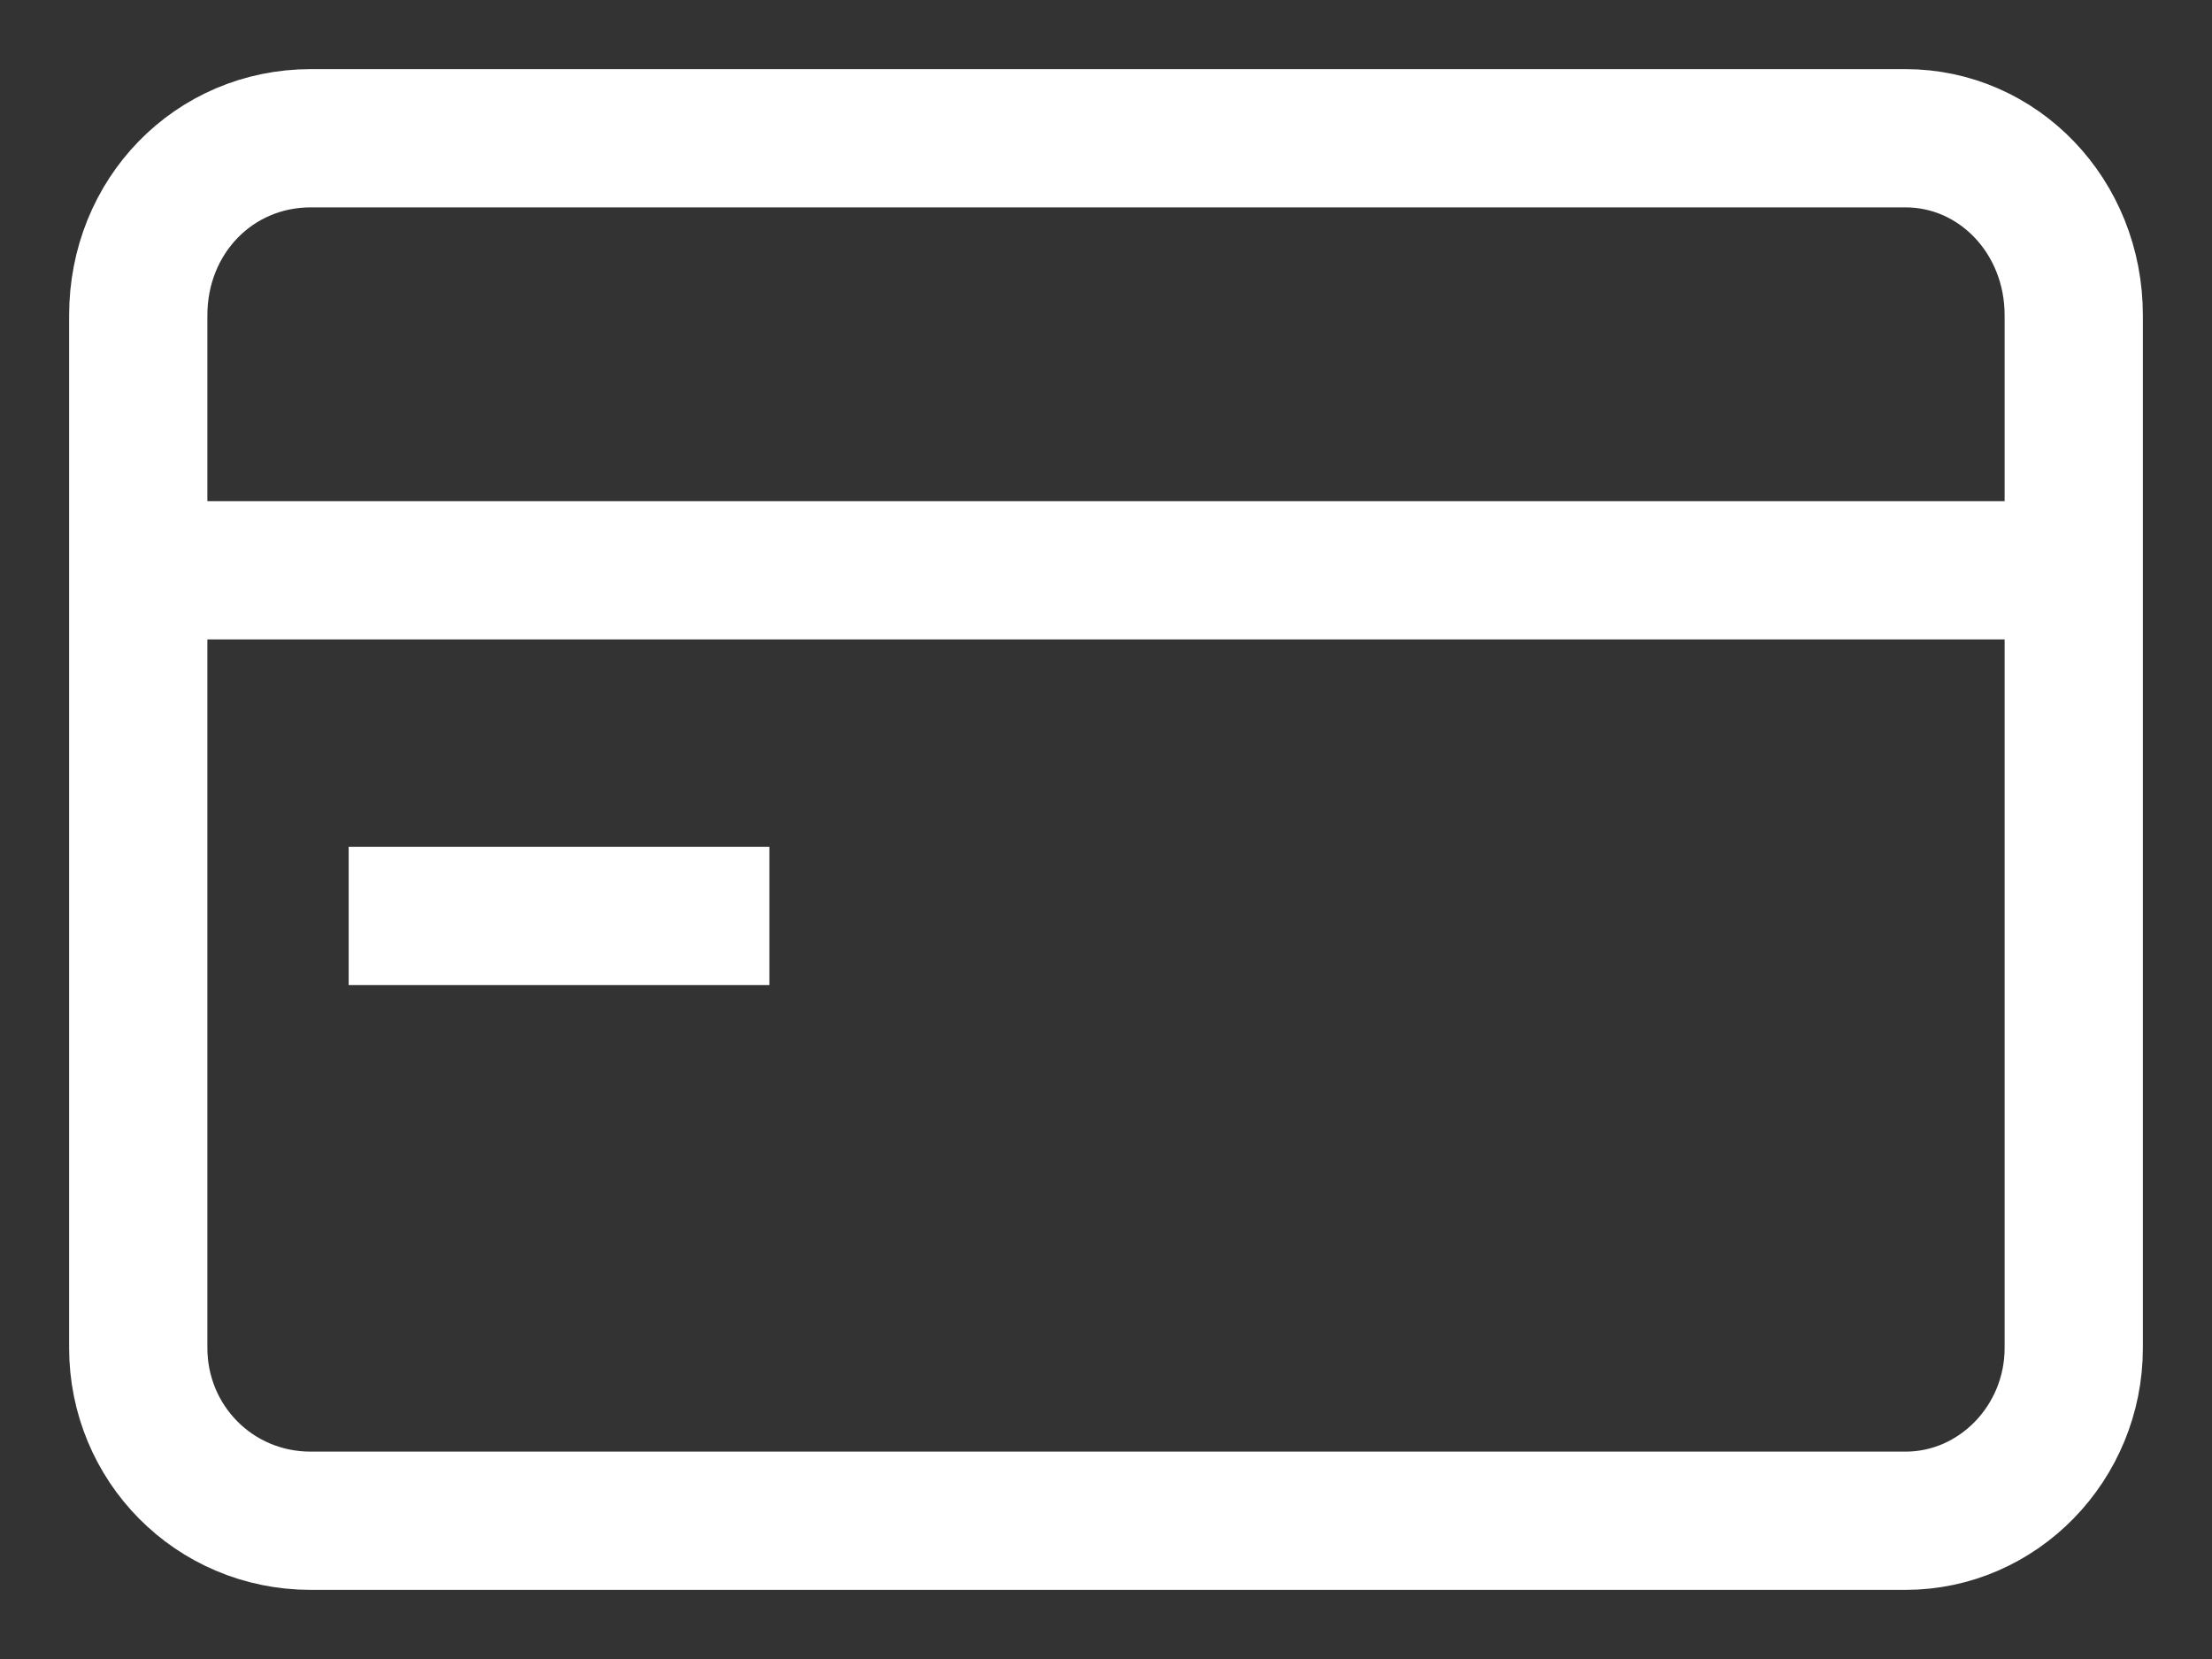 <?xml version="1.0" encoding="UTF-8"?>
<svg width="16px" height="12px" viewBox="0 0 16 12" version="1.1" xmlns="http://www.w3.org/2000/svg" xmlns:xlink="http://www.w3.org/1999/xlink">
    <rect x="0" y="0" width="16" height="12" fill="#333333" stroke="none"/>
    <!-- Generator: Sketch 52.1 (67048) - http://www.bohemiancoding.com/sketch -->
    <title>credit-card</title>
    <desc>Created with Sketch.</desc>
    <g id="Page-1" stroke="none" stroke-width="1" fill="none" fill-rule="evenodd">
        <g id="0.2-All-Payment-Method" transform="translate(-320, -252)" stroke="#FFFFFF">
            <g id="Box" transform="translate(298, 224)">
                <g id="credit-card" transform="translate(23, 29)">
                    <path d="M1.248,0 L12.783,0 C13.452,0 14,0.562 14,1.281 L14,8.75 C14,9.438 13.452,10 12.783,10 L1.248,10 C0.548,10 0,9.438 0,8.75 L0,1.281 C0,0.562 0.548,0 1.248,0 Z" id="Shape"></path>
                    <path d="M0,3.125 L14,3.125" id="Shape"></path>
                    <path d="M1.522,5.625 L4.565,5.625" id="Shape"></path>
                </g>
            </g>
        </g>
    </g>
</svg>